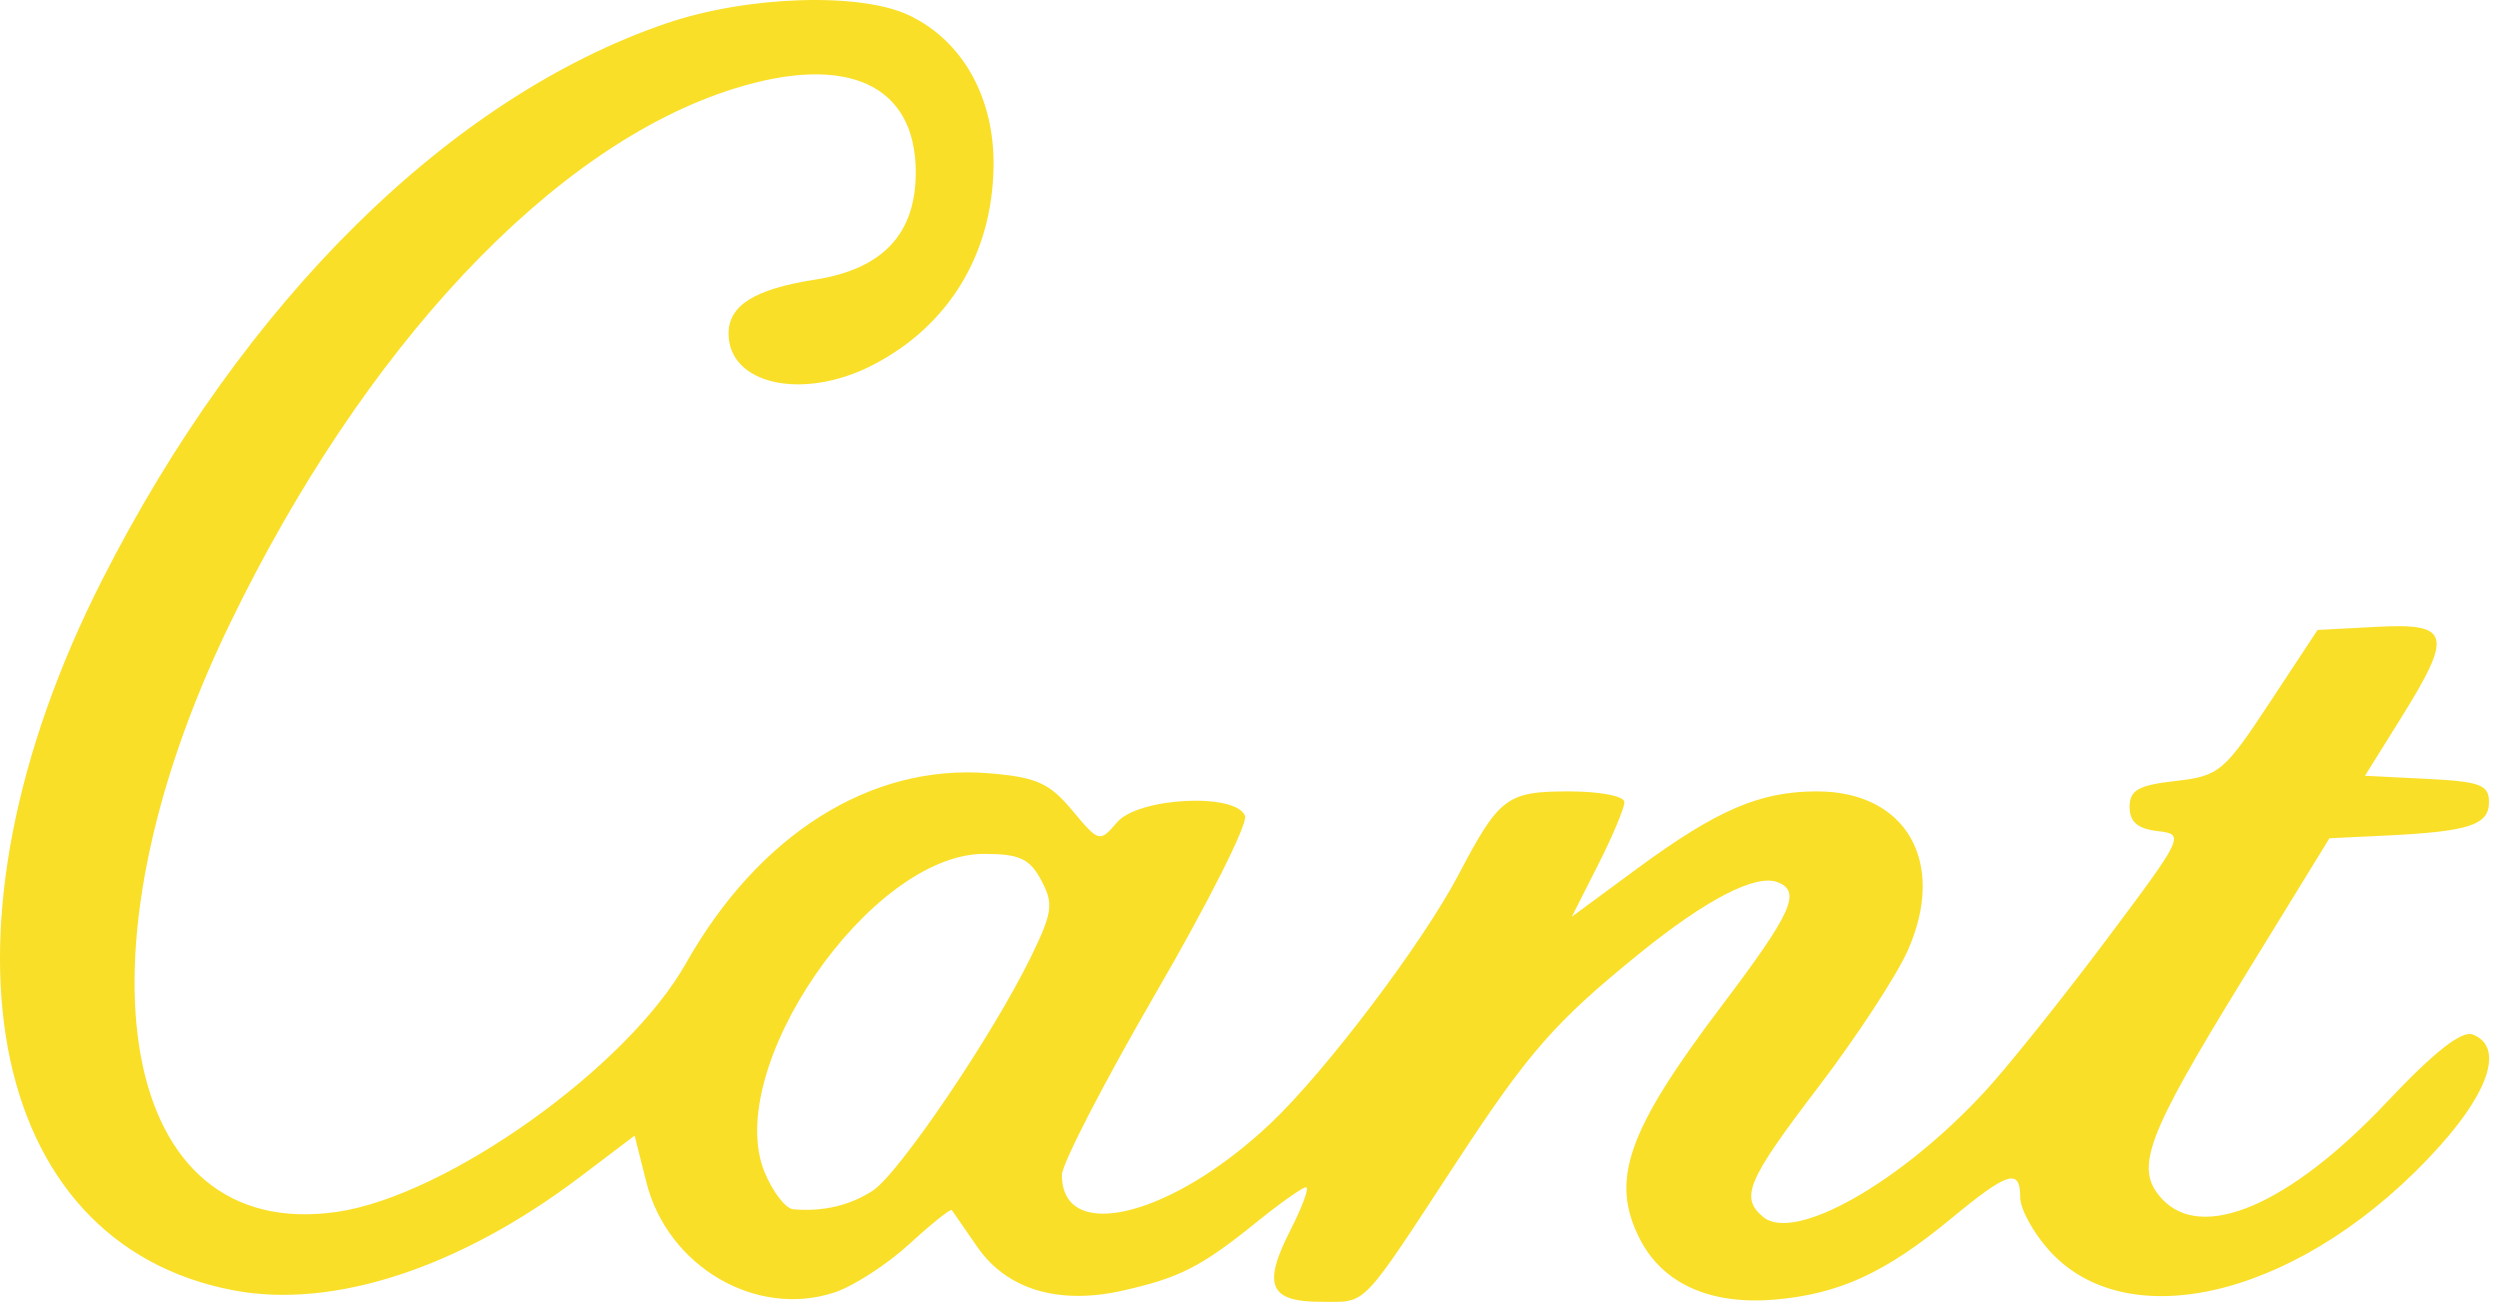 <svg width="120" height="63" viewBox="0 0 120 63" fill="none" xmlns="http://www.w3.org/2000/svg">
<path fill-rule="evenodd" clip-rule="evenodd" d="M31.971 1.125C21.607 4.671 11.706 14.44 4.909 27.824C-3.593 44.566 -0.781 59.695 11.249 61.943C16.035 62.837 22.086 60.848 27.847 56.488L30.462 54.509L31.026 56.748C32.045 60.797 36.299 63.285 40.063 62.035C40.975 61.732 42.59 60.686 43.653 59.709C44.715 58.733 45.632 58.002 45.689 58.085C45.747 58.169 46.294 58.96 46.904 59.844C48.317 61.891 50.797 62.642 53.869 61.954C56.625 61.336 57.659 60.808 60.305 58.671C61.451 57.745 62.525 56.987 62.69 56.987C62.856 56.987 62.521 57.909 61.946 59.035C60.586 61.701 60.924 62.487 63.432 62.487C65.648 62.487 65.25 62.9 69.942 55.737C73.376 50.494 74.653 49.04 78.697 45.764C81.897 43.172 84.276 41.943 85.32 42.344C86.482 42.79 86.026 43.798 82.622 48.304C78.083 54.313 77.264 56.67 78.729 59.503C79.827 61.625 82.105 62.642 85.178 62.381C88.282 62.117 90.498 61.099 93.665 58.482C96.388 56.232 96.971 56.055 96.971 57.479C96.971 58.025 97.59 59.161 98.346 60.005C102.235 64.346 110.755 62.082 117.096 55.023C119.541 52.301 120.159 50.22 118.691 49.656C118.16 49.452 116.844 50.488 114.566 52.901C109.895 57.851 105.68 59.651 103.751 57.52C102.446 56.078 103.005 54.572 107.666 46.987L111.813 40.237L114.517 40.107C118.506 39.916 119.471 39.603 119.471 38.501C119.471 37.671 119.052 37.514 116.495 37.386L113.519 37.237L115.234 34.487C117.756 30.441 117.618 29.903 114.107 30.087L111.244 30.237L108.937 33.737C106.751 37.053 106.515 37.25 104.425 37.487C102.637 37.69 102.221 37.926 102.221 38.737C102.221 39.449 102.606 39.781 103.561 39.892C104.882 40.044 104.847 40.118 101.081 45.142C98.98 47.944 96.374 51.199 95.29 52.375C91.245 56.763 86.135 59.66 84.635 58.415C83.51 57.482 83.856 56.665 87.283 52.174C89.105 49.786 91.038 46.832 91.579 45.609C93.449 41.382 91.505 37.987 87.214 37.987C84.476 37.987 82.413 38.874 78.564 41.707L75.446 44.003L76.708 41.512C77.403 40.141 77.971 38.788 77.971 38.503C77.971 38.212 76.804 37.987 75.298 37.987C72.33 37.987 71.96 38.267 70.009 41.987C68.301 45.244 63.657 51.392 61.007 53.904C56.26 58.405 50.971 59.72 50.971 56.4C50.971 55.87 53.007 51.927 55.496 47.638C57.985 43.35 59.905 39.536 59.762 39.164C59.33 38.037 54.644 38.273 53.616 39.473C52.784 40.445 52.752 40.437 51.467 38.898C50.365 37.577 49.741 37.301 47.442 37.115C41.802 36.659 36.423 40.042 32.921 46.248C30.109 51.231 21.473 57.387 16.202 58.166C5.733 59.714 3.224 46.092 11.01 29.987C17.47 16.626 26.533 6.991 35.208 4.263C40.644 2.553 43.939 4.049 43.957 8.237C43.97 11.215 42.385 12.914 39.116 13.424C36.221 13.876 34.971 14.657 34.971 16.012C34.971 18.457 38.534 19.244 41.866 17.535C45.54 15.651 47.646 12.187 47.691 7.952C47.726 4.675 46.203 1.96 43.645 0.739C41.292 -0.384 35.856 -0.205 31.971 1.125ZM49.979 42.252C50.578 43.371 50.524 43.787 49.511 45.877C47.692 49.627 43.145 56.351 41.878 57.163C40.774 57.871 39.485 58.17 38.07 58.044C37.712 58.013 37.1 57.222 36.71 56.288C34.642 51.338 41.761 40.987 47.235 40.987C48.934 40.987 49.422 41.212 49.979 42.252Z" fill="#FADF28"/>
</svg>
